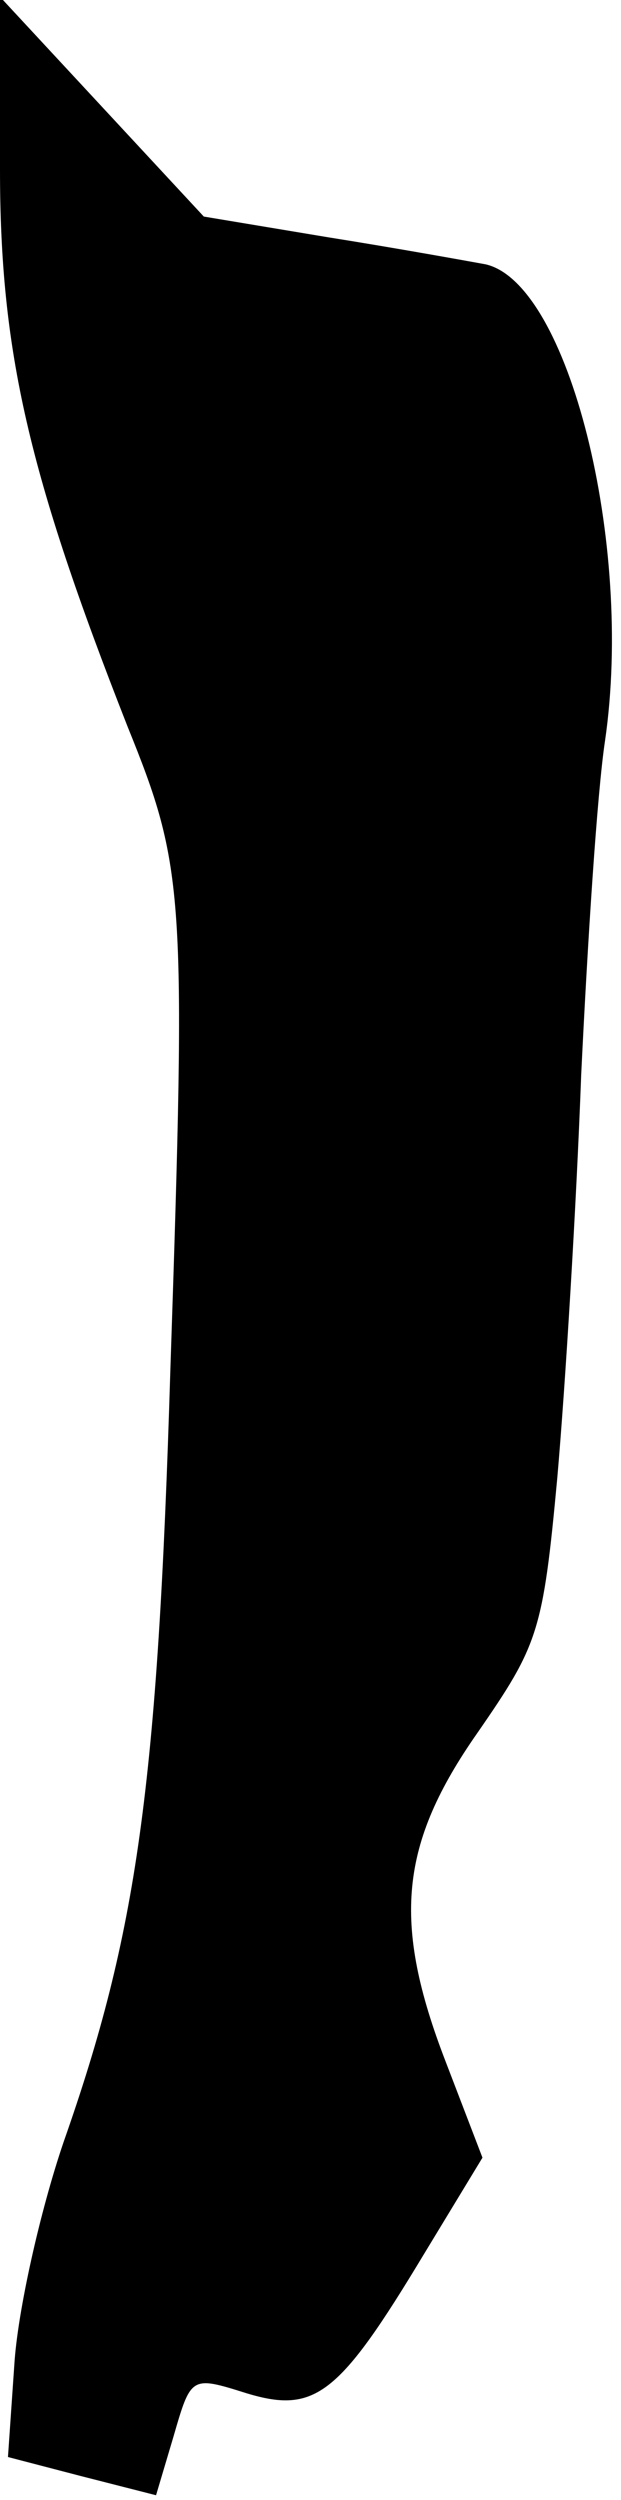 <?xml version="1.0" standalone="no"?>
<!DOCTYPE svg PUBLIC "-//W3C//DTD SVG 20010904//EN"
 "http://www.w3.org/TR/2001/REC-SVG-20010904/DTD/svg10.dtd">
<svg version="1.0" xmlns="http://www.w3.org/2000/svg"
 width="39pt" height="157pt" viewBox="0 0 39 157"
 preserveAspectRatio="xMidYMid meet">
<g transform="translate(0,157) scale(0.1,-0.1)"
fill="#000000" stroke="none">
<path fill="#000000" stroke="none" d="M0 1464 c0 -115 18 -192 80 -350 36
-89 37 -104 27 -404 -8 -263 -21 -354 -67 -485 -15 -44 -29 -107 -31 -140 l-4
-58 46 -12 47 -12 11 37 c11 38 11 38 46 27 43 -13 58 -1 111 87 l37 61 -23
60 c-34 88 -29 137 20 207 38 55 41 63 50 160 5 57 12 171 15 253 4 83 10 177
15 210 18 124 -23 287 -75 299 -11 2 -55 10 -99 17 l-78 13 -64 69 -64 69 0
-108z"/>
</g>
</svg>

